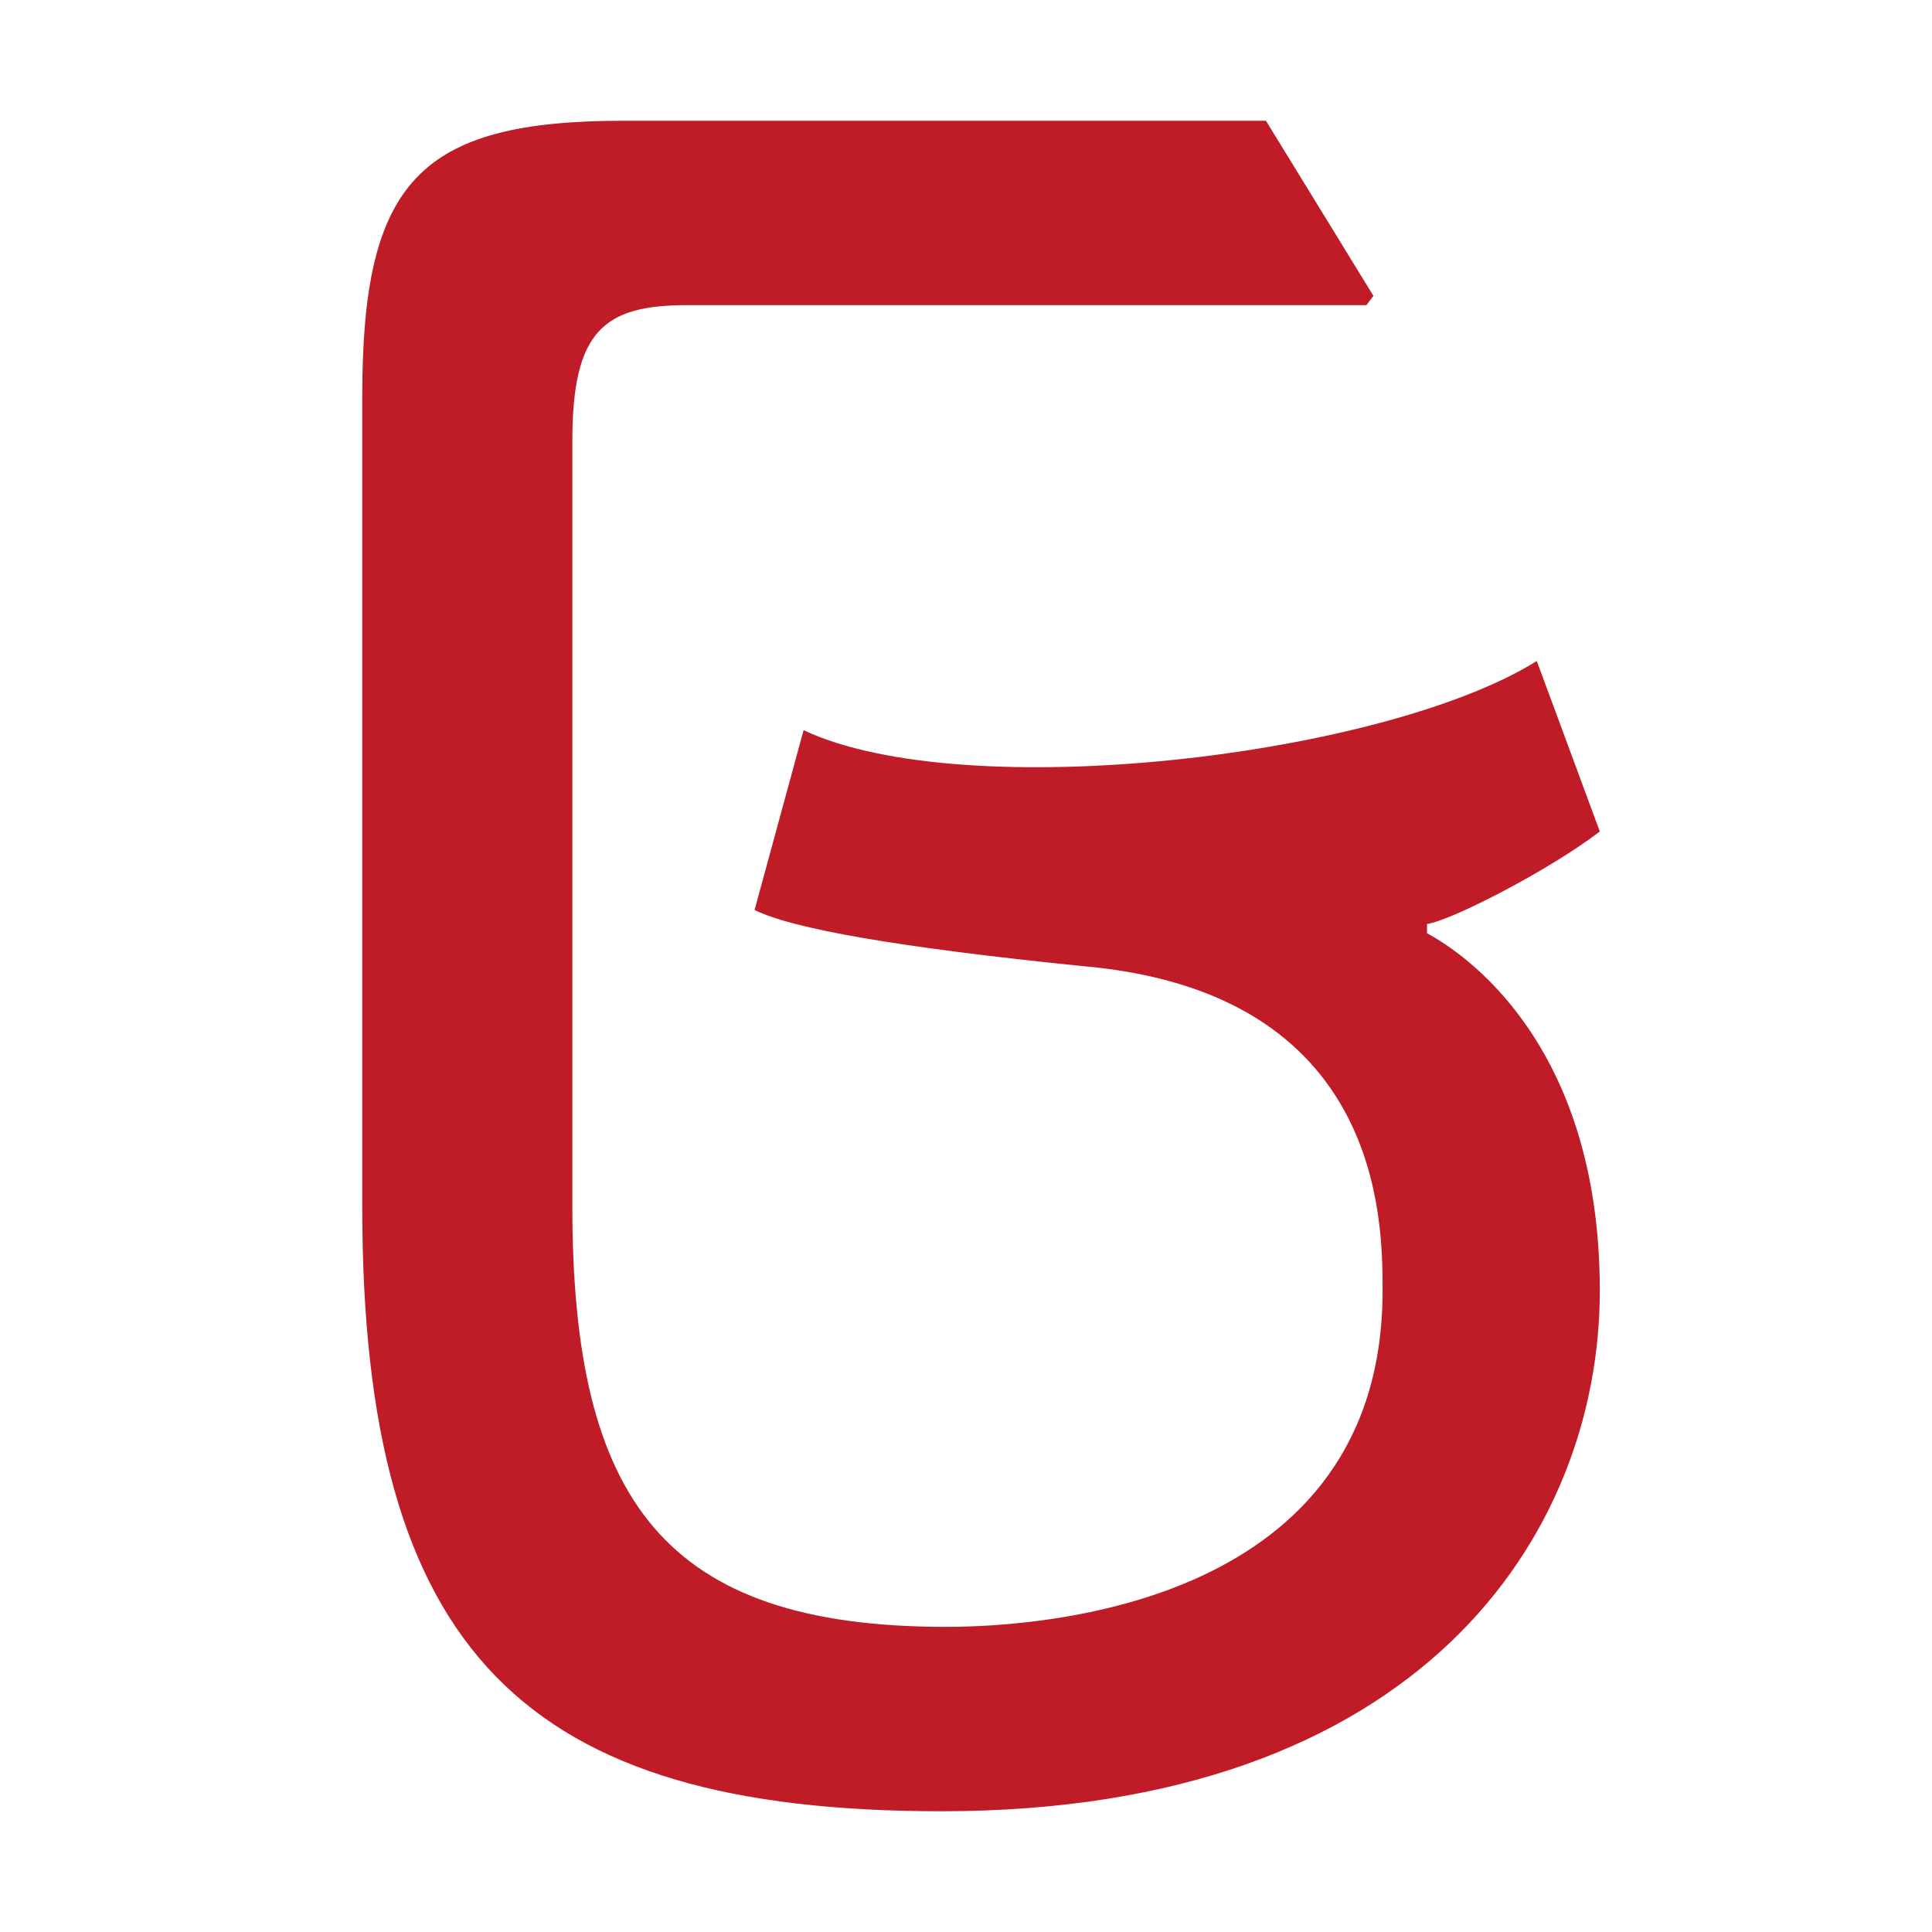 <?xml version="1.0" encoding="UTF-8" standalone="no"?>
<!-- Created with Inkscape (http://www.inkscape.org/) -->

<svg
   width="16"
   height="16"
   viewBox="0 0 16 16"
   version="1.1"
   id="svg5"
   inkscape:version="1.4 (86a8ad7, 2024-10-11)"
   sodipodi:docname="1E900.svg"
   inkscape:export-filename="..\0000.png"
   inkscape:export-xdpi="96"
   inkscape:export-ydpi="96"
   xml:space="preserve"
   xmlns:inkscape="http://www.inkscape.org/namespaces/inkscape"
   xmlns:sodipodi="http://sodipodi.sourceforge.net/DTD/sodipodi-0.dtd"
   xmlns="http://www.w3.org/2000/svg"
   xmlns:svg="http://www.w3.org/2000/svg"><sodipodi:namedview
     id="namedview7"
     pagecolor="#ffffff"
     bordercolor="#666666"
     borderopacity="1.0"
     inkscape:pageshadow="2"
     inkscape:pageopacity="0"
     inkscape:pagecheckerboard="0"
     inkscape:document-units="px"
     showgrid="true"
     width="16mm"
     units="px"
     inkscape:zoom="66.644814"
     inkscape:cx="11.366226"
     inkscape:cy="7.8550748"
     inkscape:window-width="1680"
     inkscape:window-height="998"
     inkscape:window-x="-8"
     inkscape:window-y="-8"
     inkscape:window-maximized="1"
     inkscape:current-layer="layer1"
     showguides="true"
     inkscape:guide-bbox="true"
     inkscape:snap-bbox="true"
     inkscape:bbox-paths="true"
     inkscape:bbox-nodes="true"
     inkscape:snap-global="true"
     inkscape:showpageshadow="2"
     inkscape:deskcolor="#ffffff"><inkscape:grid
       type="xygrid"
       id="grid828"
       originx="0"
       originy="0"
       spacingy="1"
       spacingx="1"
       units="px" /></sodipodi:namedview><defs
     id="defs2" /><g
     inkscape:label="Layer 1"
     inkscape:groupmode="layer"
     id="layer1"><path
       fill="currentColor"
       d="M 13.249,10.688 C 13.249,12.713 11.758,15 7.796,15 4.345,15 3,13.686 3,9.992 V 3.282 C 3,1.508 3.466,1 5.166,1 h 5.318 l 0.89,1.45 -0.058,0.077 H 5.688 c -0.688,0 -0.948,0.215 -0.948,1.122 v 6.343 c 0,2.437 0.761,3.481 3.094,3.481 0.804,0 3.616,-0.186 3.616,-2.785 0,-0.578 0,-2.476 -2.494,-2.688 C 7.442,7.846 6.561,7.692 6.249,7.536 L 6.655,6.047 C 7.991,6.676 11.461,6.265 12.727,5.474 l 0.522,1.412 C 12.833,7.205 12.022,7.623 11.818,7.652 v 0.077 c 0.298,0.16 1.431,0.906 1.431,2.959 z"
       id="path1"
       style="fill:#c01c28;stroke-width:1"
       sodipodi:nodetypes="ssssscccssssscccccccs" /></g></svg>
